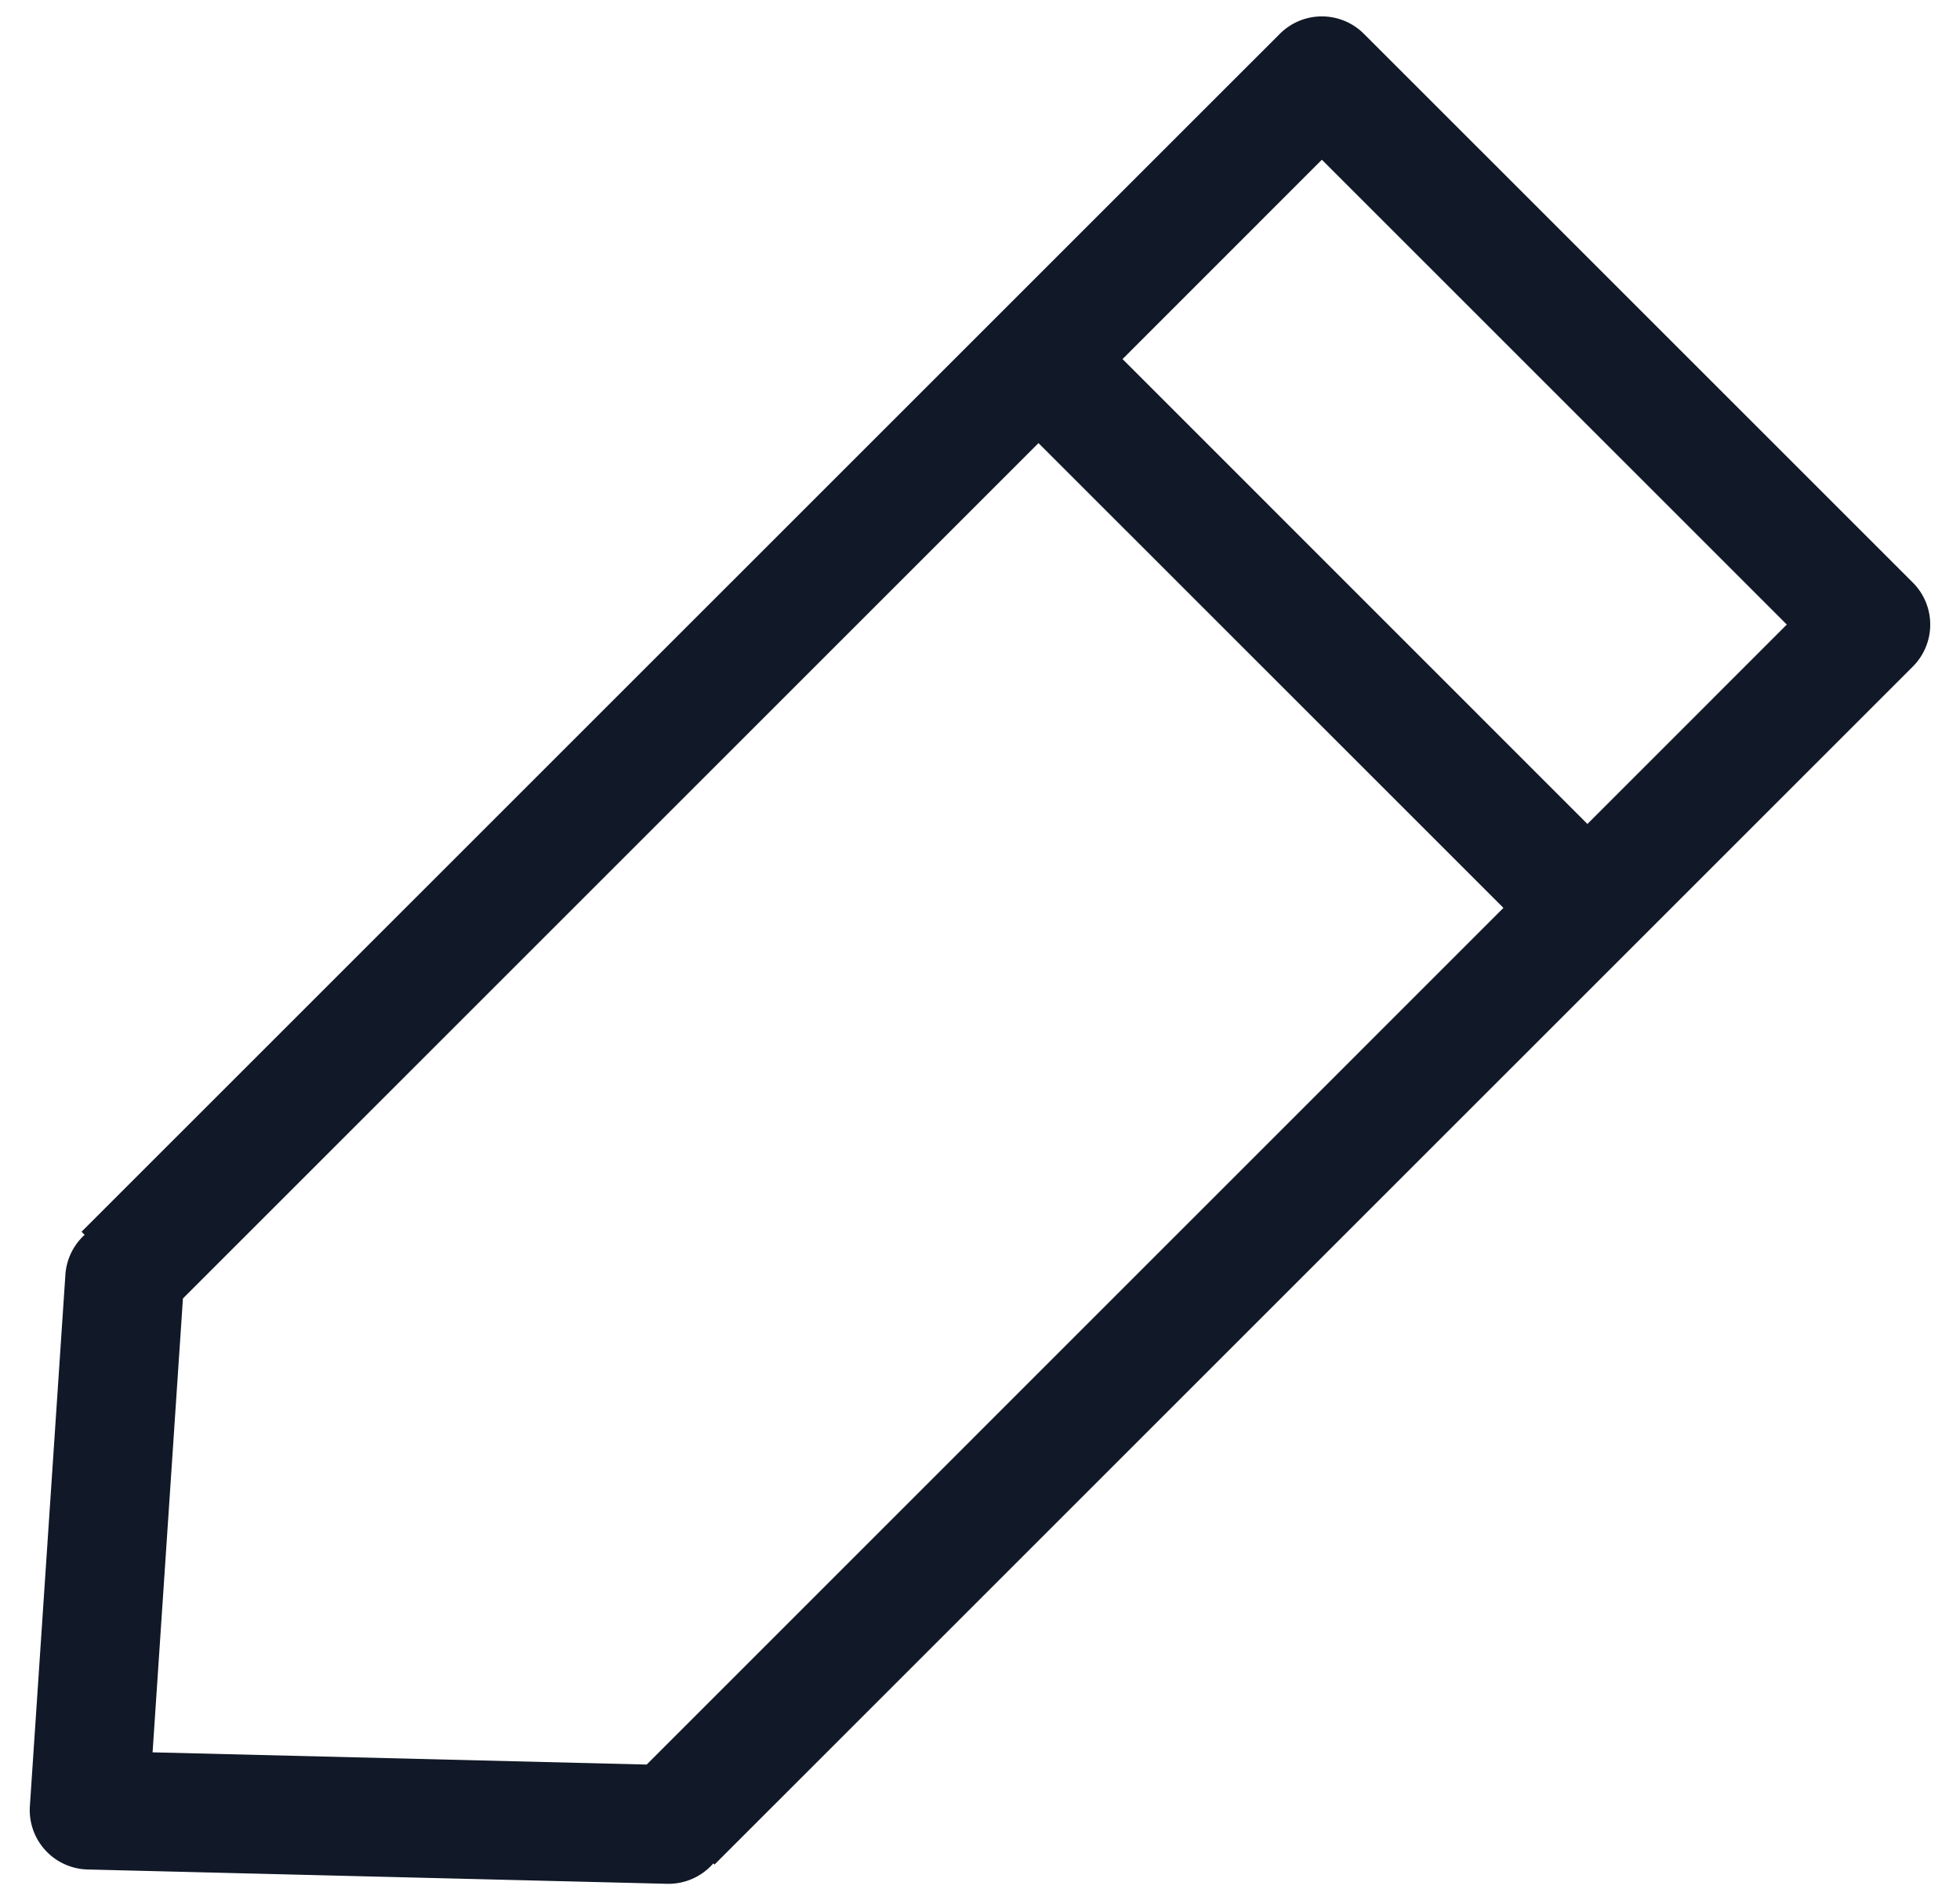<svg xmlns="http://www.w3.org/2000/svg" width="33" height="32" fill="none" viewBox="0 0 33 32"><path fill="#111827" fill-rule="evenodd" d="M21.549.569a1 1 0 0 1 1.414 0l9.243 9.242a1 1 0 0 1 0 1.414L12.03 31.4l-.02-.02a1 1 0 0 1-.78.344l-9.754-.241a1 1 0 0 1-.973-1.066l.598-8.95a1 1 0 0 1 .324-.672l-.052-.052zm3.764 14.72L10.888 29.716l-8.319-.206.511-7.643L17.485 7.462zm1.414-1.413 3.357-3.358-7.828-7.828L18.9 6.047z" clip-rule="evenodd"/></svg>